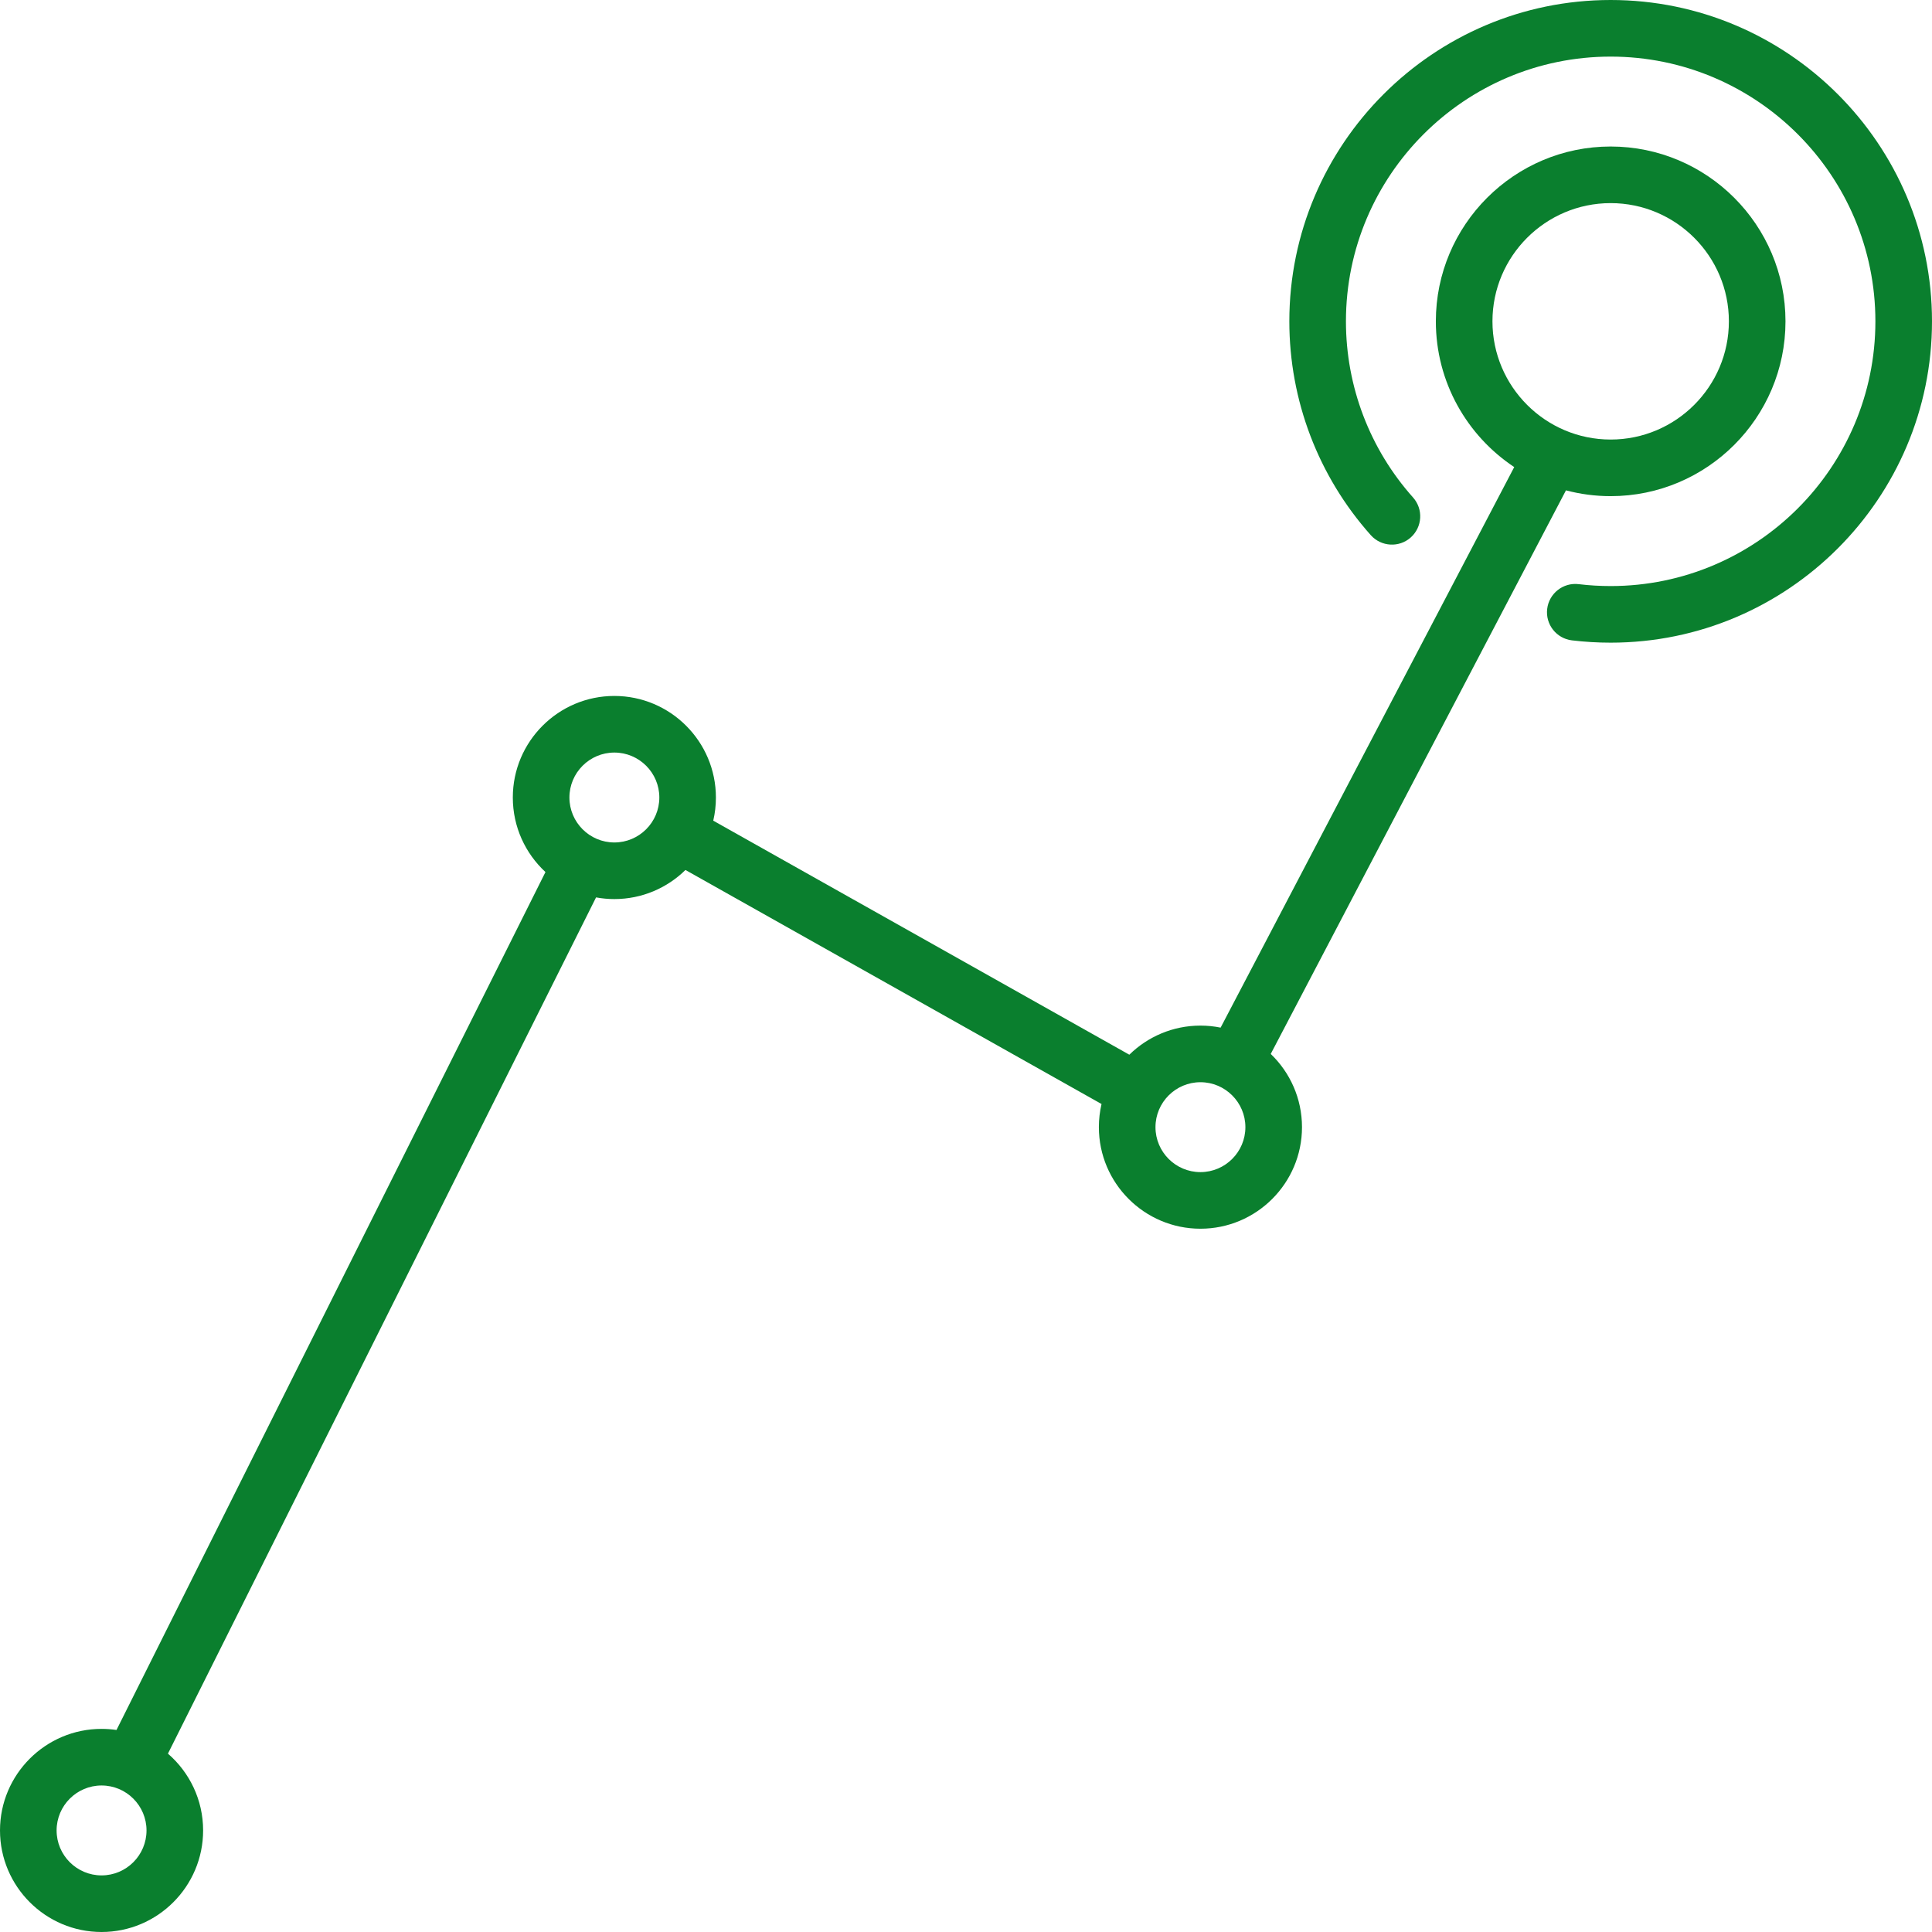 <svg width="67" height="67" viewBox="0 0 67 67" fill="none" xmlns="http://www.w3.org/2000/svg">
<g clip-path="url(#clip0_1_889)">
<path d="M55.856 0C49.712 0 44.713 4.999 44.713 11.143C44.713 13.883 45.716 16.516 47.538 18.559C47.899 18.963 48.52 18.999 48.924 18.638C49.328 18.277 49.364 17.657 49.003 17.252C47.502 15.57 46.676 13.4 46.676 11.143C46.676 6.081 50.794 1.963 55.856 1.963C60.919 1.963 65.037 6.081 65.037 11.143C65.037 16.206 60.919 20.324 55.856 20.324C55.486 20.324 55.112 20.302 54.747 20.258C54.211 20.193 53.72 20.577 53.655 21.115C53.59 21.653 53.974 22.142 54.512 22.207C54.956 22.26 55.408 22.287 55.856 22.287C62.001 22.287 67 17.288 67 11.143C67 4.999 62.001 0 55.856 0Z" fill="#0A7F2E"/>
<path d="M54.306 17.005C54.801 17.136 55.321 17.206 55.856 17.206C59.2 17.206 61.919 14.486 61.919 11.144C61.919 7.801 59.2 5.081 55.856 5.081C52.514 5.081 49.794 7.801 49.794 11.144C49.794 13.252 50.875 15.111 52.512 16.198L42.33 35.637C42.103 35.591 41.869 35.567 41.63 35.567C40.671 35.567 39.8 35.953 39.164 36.576L24.735 28.46C24.796 28.202 24.827 27.933 24.827 27.657C24.827 25.715 23.247 24.135 21.305 24.135C19.363 24.135 17.784 25.715 17.784 27.657C17.784 28.677 18.22 29.598 18.916 30.242L4.04 59.994C3.871 59.969 3.698 59.956 3.522 59.956C1.58 59.956 0 61.536 0 63.478C0 65.42 1.58 67 3.522 67C5.464 67 7.044 65.42 7.044 63.478C7.044 62.415 6.571 61.461 5.824 60.815L20.671 31.121C20.877 31.159 21.089 31.179 21.306 31.179C22.264 31.179 23.135 30.794 23.771 30.17L38.2 38.286C38.14 38.544 38.108 38.813 38.108 39.089C38.108 41.031 39.688 42.611 41.63 42.611C43.572 42.611 45.152 41.031 45.152 39.089C45.152 38.093 44.736 37.191 44.068 36.55L54.306 17.005ZM51.757 11.143C51.757 8.883 53.596 7.044 55.856 7.044C58.117 7.044 59.956 8.883 59.956 11.143C59.956 13.404 58.117 15.243 55.856 15.243C53.596 15.243 51.757 13.404 51.757 11.143ZM3.522 65.037C2.662 65.037 1.963 64.338 1.963 63.478C1.963 62.618 2.662 61.919 3.522 61.919C4.382 61.919 5.081 62.618 5.081 63.478C5.081 64.338 4.382 65.037 3.522 65.037ZM21.306 29.216C20.446 29.216 19.747 28.517 19.747 27.657C19.747 26.797 20.446 26.098 21.306 26.098C22.165 26.098 22.865 26.797 22.865 27.657C22.865 28.517 22.165 29.216 21.306 29.216ZM41.63 40.648C40.77 40.648 40.071 39.949 40.071 39.089C40.071 38.23 40.77 37.53 41.63 37.53C42.489 37.53 43.189 38.23 43.189 39.089C43.189 39.949 42.489 40.648 41.63 40.648Z" fill="#0A7F2E"/>
</g>
<defs>
<clipPath id="clip0_1_889">
<rect width="67" height="67" fill="white"/>
</clipPath>
</defs>
</svg>
